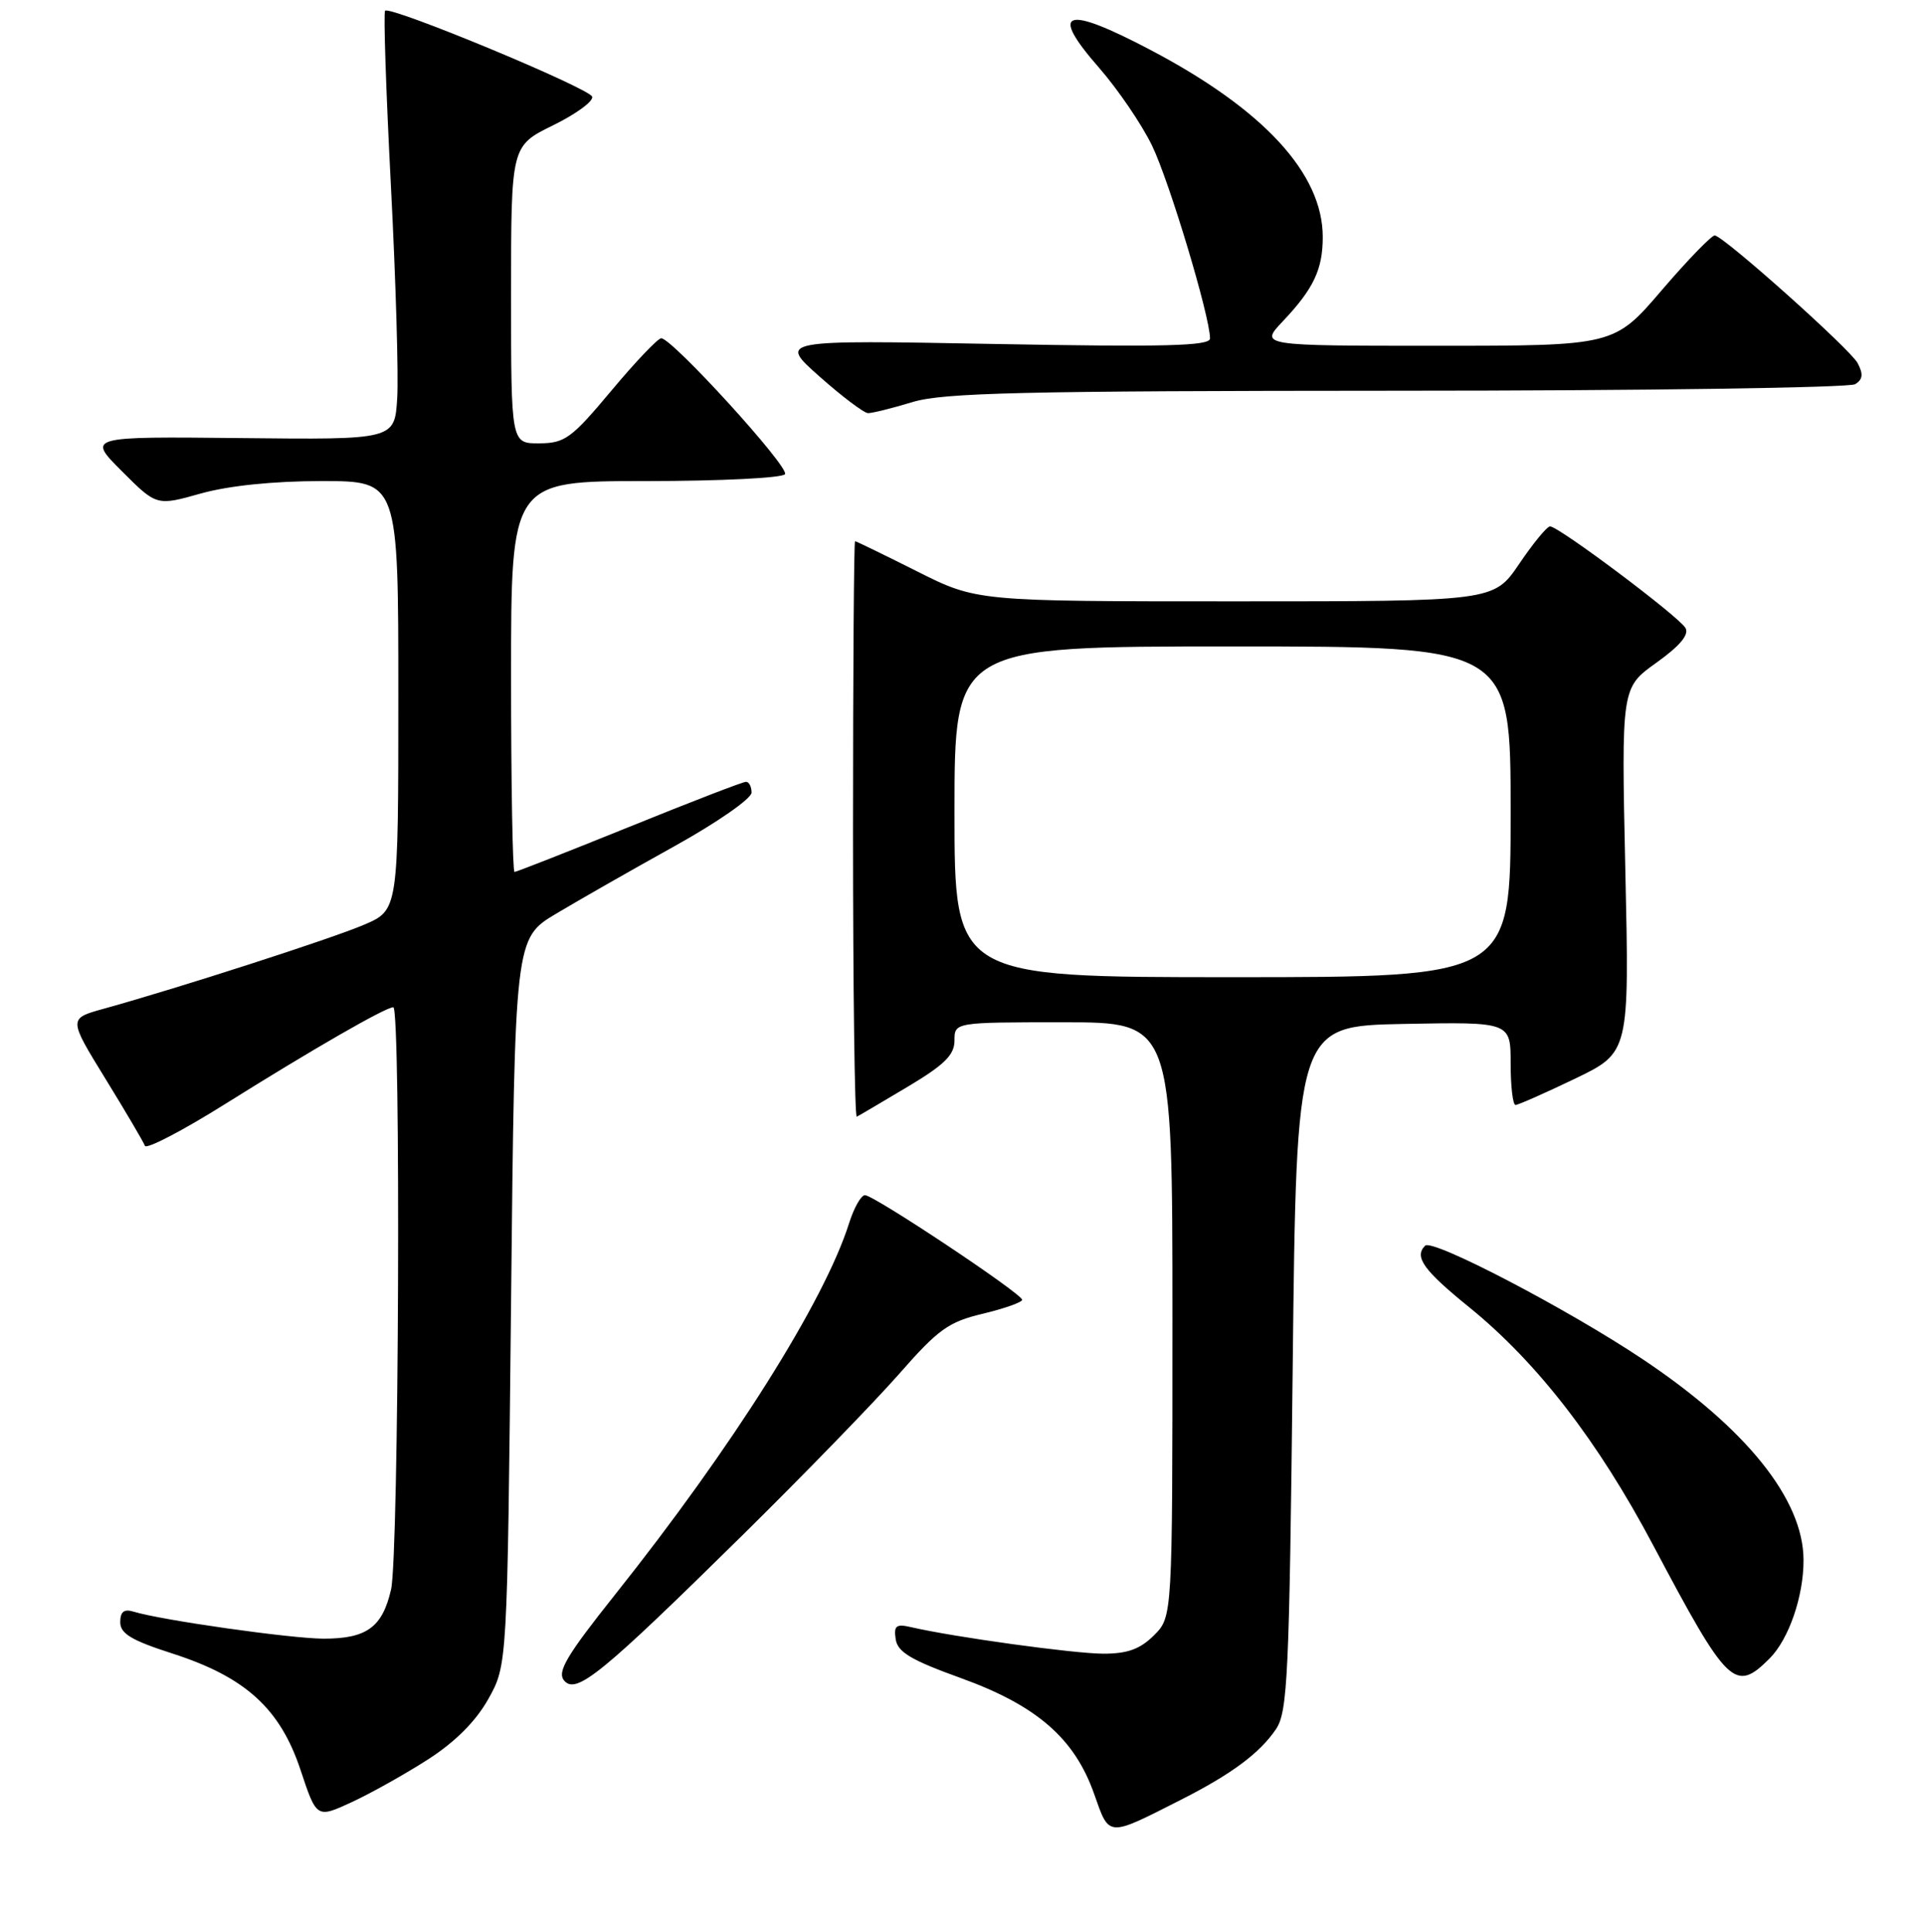 <?xml version="1.0" encoding="UTF-8" standalone="no"?>
<!DOCTYPE svg PUBLIC "-//W3C//DTD SVG 1.1//EN" "http://www.w3.org/Graphics/SVG/1.1/DTD/svg11.dtd" >
<svg xmlns="http://www.w3.org/2000/svg" xmlns:xlink="http://www.w3.org/1999/xlink" version="1.1" viewBox="0 0 256 257">
 <g >
 <path fill="currentColor"
d=" M 157.14 239.43 C 163.86 236.02 167.59 233.26 169.77 230.05 C 171.33 227.75 171.55 223.02 172.00 182.00 C 172.50 136.50 172.50 136.50 186.75 136.22 C 201.00 135.95 201.00 135.95 201.00 141.47 C 201.00 144.51 201.29 147.00 201.65 147.00 C 202.00 147.00 205.55 145.43 209.55 143.51 C 216.80 140.02 216.80 140.02 216.26 115.76 C 215.73 91.50 215.73 91.50 220.37 88.18 C 223.52 85.93 224.78 84.43 224.26 83.54 C 223.38 82.01 207.35 69.99 206.24 70.03 C 205.83 70.04 203.98 72.29 202.13 75.03 C 198.75 80.00 198.75 80.00 164.35 80.00 C 129.96 80.00 129.96 80.00 122.00 76.00 C 117.62 73.80 113.92 72.00 113.77 72.00 C 113.62 72.00 113.50 89.28 113.50 110.40 C 113.50 131.53 113.72 148.70 114.00 148.56 C 114.28 148.43 117.31 146.64 120.75 144.59 C 125.68 141.65 127.00 140.34 127.00 138.43 C 127.00 136.00 127.00 136.00 141.50 136.00 C 156.00 136.00 156.00 136.00 156.00 175.55 C 156.00 215.09 156.00 215.09 153.55 217.55 C 151.70 219.39 150.03 220.00 146.80 220.00 C 142.90 219.99 126.90 217.79 121.18 216.46 C 119.24 216.01 118.90 216.28 119.18 218.08 C 119.43 219.79 121.24 220.86 127.84 223.24 C 137.94 226.89 142.97 231.25 145.58 238.65 C 147.63 244.46 147.26 244.44 157.14 239.43 Z  M 56.99 234.04 C 60.60 231.71 63.34 228.96 64.99 226.00 C 67.50 221.50 67.50 221.50 68.00 173.17 C 68.50 124.84 68.50 124.84 74.00 121.55 C 77.03 119.74 84.11 115.70 89.75 112.57 C 95.39 109.44 100.00 106.24 100.00 105.44 C 100.00 104.65 99.66 104.00 99.25 104.01 C 98.84 104.01 91.84 106.71 83.71 110.01 C 75.57 113.30 68.71 116.00 68.46 116.00 C 68.21 116.00 68.00 104.30 68.00 90.00 C 68.00 64.00 68.00 64.00 85.94 64.00 C 95.81 64.00 104.14 63.59 104.45 63.08 C 105.04 62.13 89.43 45.00 87.98 45.00 C 87.54 45.00 84.55 48.14 81.34 51.98 C 76.03 58.33 75.16 58.96 71.75 58.98 C 68.00 59.00 68.00 59.00 68.00 39.21 C 68.00 19.42 68.00 19.42 73.57 16.68 C 76.64 15.18 78.99 13.46 78.79 12.86 C 78.41 11.72 51.93 0.73 51.24 1.43 C 51.01 1.65 51.36 12.11 52.01 24.67 C 52.66 37.22 53.04 49.98 52.85 53.00 C 52.50 58.50 52.50 58.50 32.05 58.28 C 11.60 58.07 11.60 58.07 16.22 62.69 C 20.84 67.31 20.84 67.31 26.73 65.65 C 30.46 64.61 36.38 64.00 42.82 64.00 C 53.00 64.00 53.00 64.00 53.00 92.54 C 53.00 121.07 53.00 121.07 48.45 123.02 C 44.13 124.87 23.86 131.41 13.80 134.20 C 9.10 135.50 9.10 135.50 14.02 143.50 C 16.73 147.90 19.09 151.92 19.28 152.43 C 19.47 152.94 24.32 150.41 30.06 146.81 C 41.62 139.57 51.30 134.00 52.33 134.00 C 53.36 134.00 53.08 206.96 52.03 211.47 C 50.87 216.49 48.79 218.00 43.06 218.00 C 38.71 217.99 21.45 215.54 17.75 214.40 C 16.50 214.02 16.00 214.42 16.00 215.81 C 16.00 217.33 17.50 218.23 22.95 219.98 C 32.66 223.11 37.27 227.29 39.99 235.47 C 42.13 241.91 42.13 241.91 46.82 239.74 C 49.39 238.55 53.97 235.98 56.99 234.04 Z  M 98.82 204.21 C 107.03 196.12 116.40 186.46 119.66 182.75 C 124.84 176.84 126.22 175.85 130.78 174.77 C 133.65 174.08 136.00 173.25 136.00 172.92 C 136.00 172.11 116.29 159.00 115.09 159.00 C 114.57 159.00 113.62 160.69 112.97 162.75 C 109.68 173.15 97.45 192.54 81.83 212.15 C 75.40 220.23 74.10 222.41 75.05 223.56 C 76.65 225.49 79.98 222.77 98.82 204.21 Z  M 235.46 220.63 C 238.02 218.07 240.00 212.31 239.97 207.50 C 239.93 199.47 232.38 190.06 218.61 180.85 C 208.62 174.17 190.58 164.75 189.62 165.72 C 188.13 167.20 189.40 168.98 195.50 173.92 C 204.55 181.27 212.62 191.70 219.99 205.62 C 229.90 224.32 230.85 225.24 235.46 220.63 Z  M 121.41 53.49 C 125.52 52.24 136.03 52.00 185.91 51.98 C 218.68 51.98 246.11 51.58 246.85 51.11 C 247.87 50.47 247.94 49.76 247.16 48.29 C 246.18 46.46 229.69 31.71 228.18 31.32 C 227.81 31.23 224.64 34.49 221.14 38.57 C 214.78 46.00 214.78 46.00 191.19 46.00 C 167.61 46.00 167.61 46.00 170.68 42.75 C 174.78 38.42 176.00 35.85 176.00 31.53 C 176.00 23.09 168.14 14.56 153.07 6.64 C 141.63 0.62 139.53 1.36 146.26 9.04 C 148.74 11.89 151.91 16.53 153.28 19.36 C 155.58 24.10 161.00 42.11 161.00 45.03 C 161.00 46.03 155.01 46.18 132.28 45.76 C 103.57 45.23 103.57 45.23 109.03 50.08 C 112.04 52.75 114.95 54.95 115.50 54.96 C 116.05 54.97 118.71 54.31 121.41 53.49 Z  M 127.00 108.00 C 127.00 86.00 127.00 86.00 164.00 86.00 C 201.00 86.00 201.00 86.00 201.00 108.00 C 201.00 130.00 201.00 130.00 164.00 130.00 C 127.00 130.00 127.00 130.00 127.00 108.00 Z "/>
</g>
</svg>
